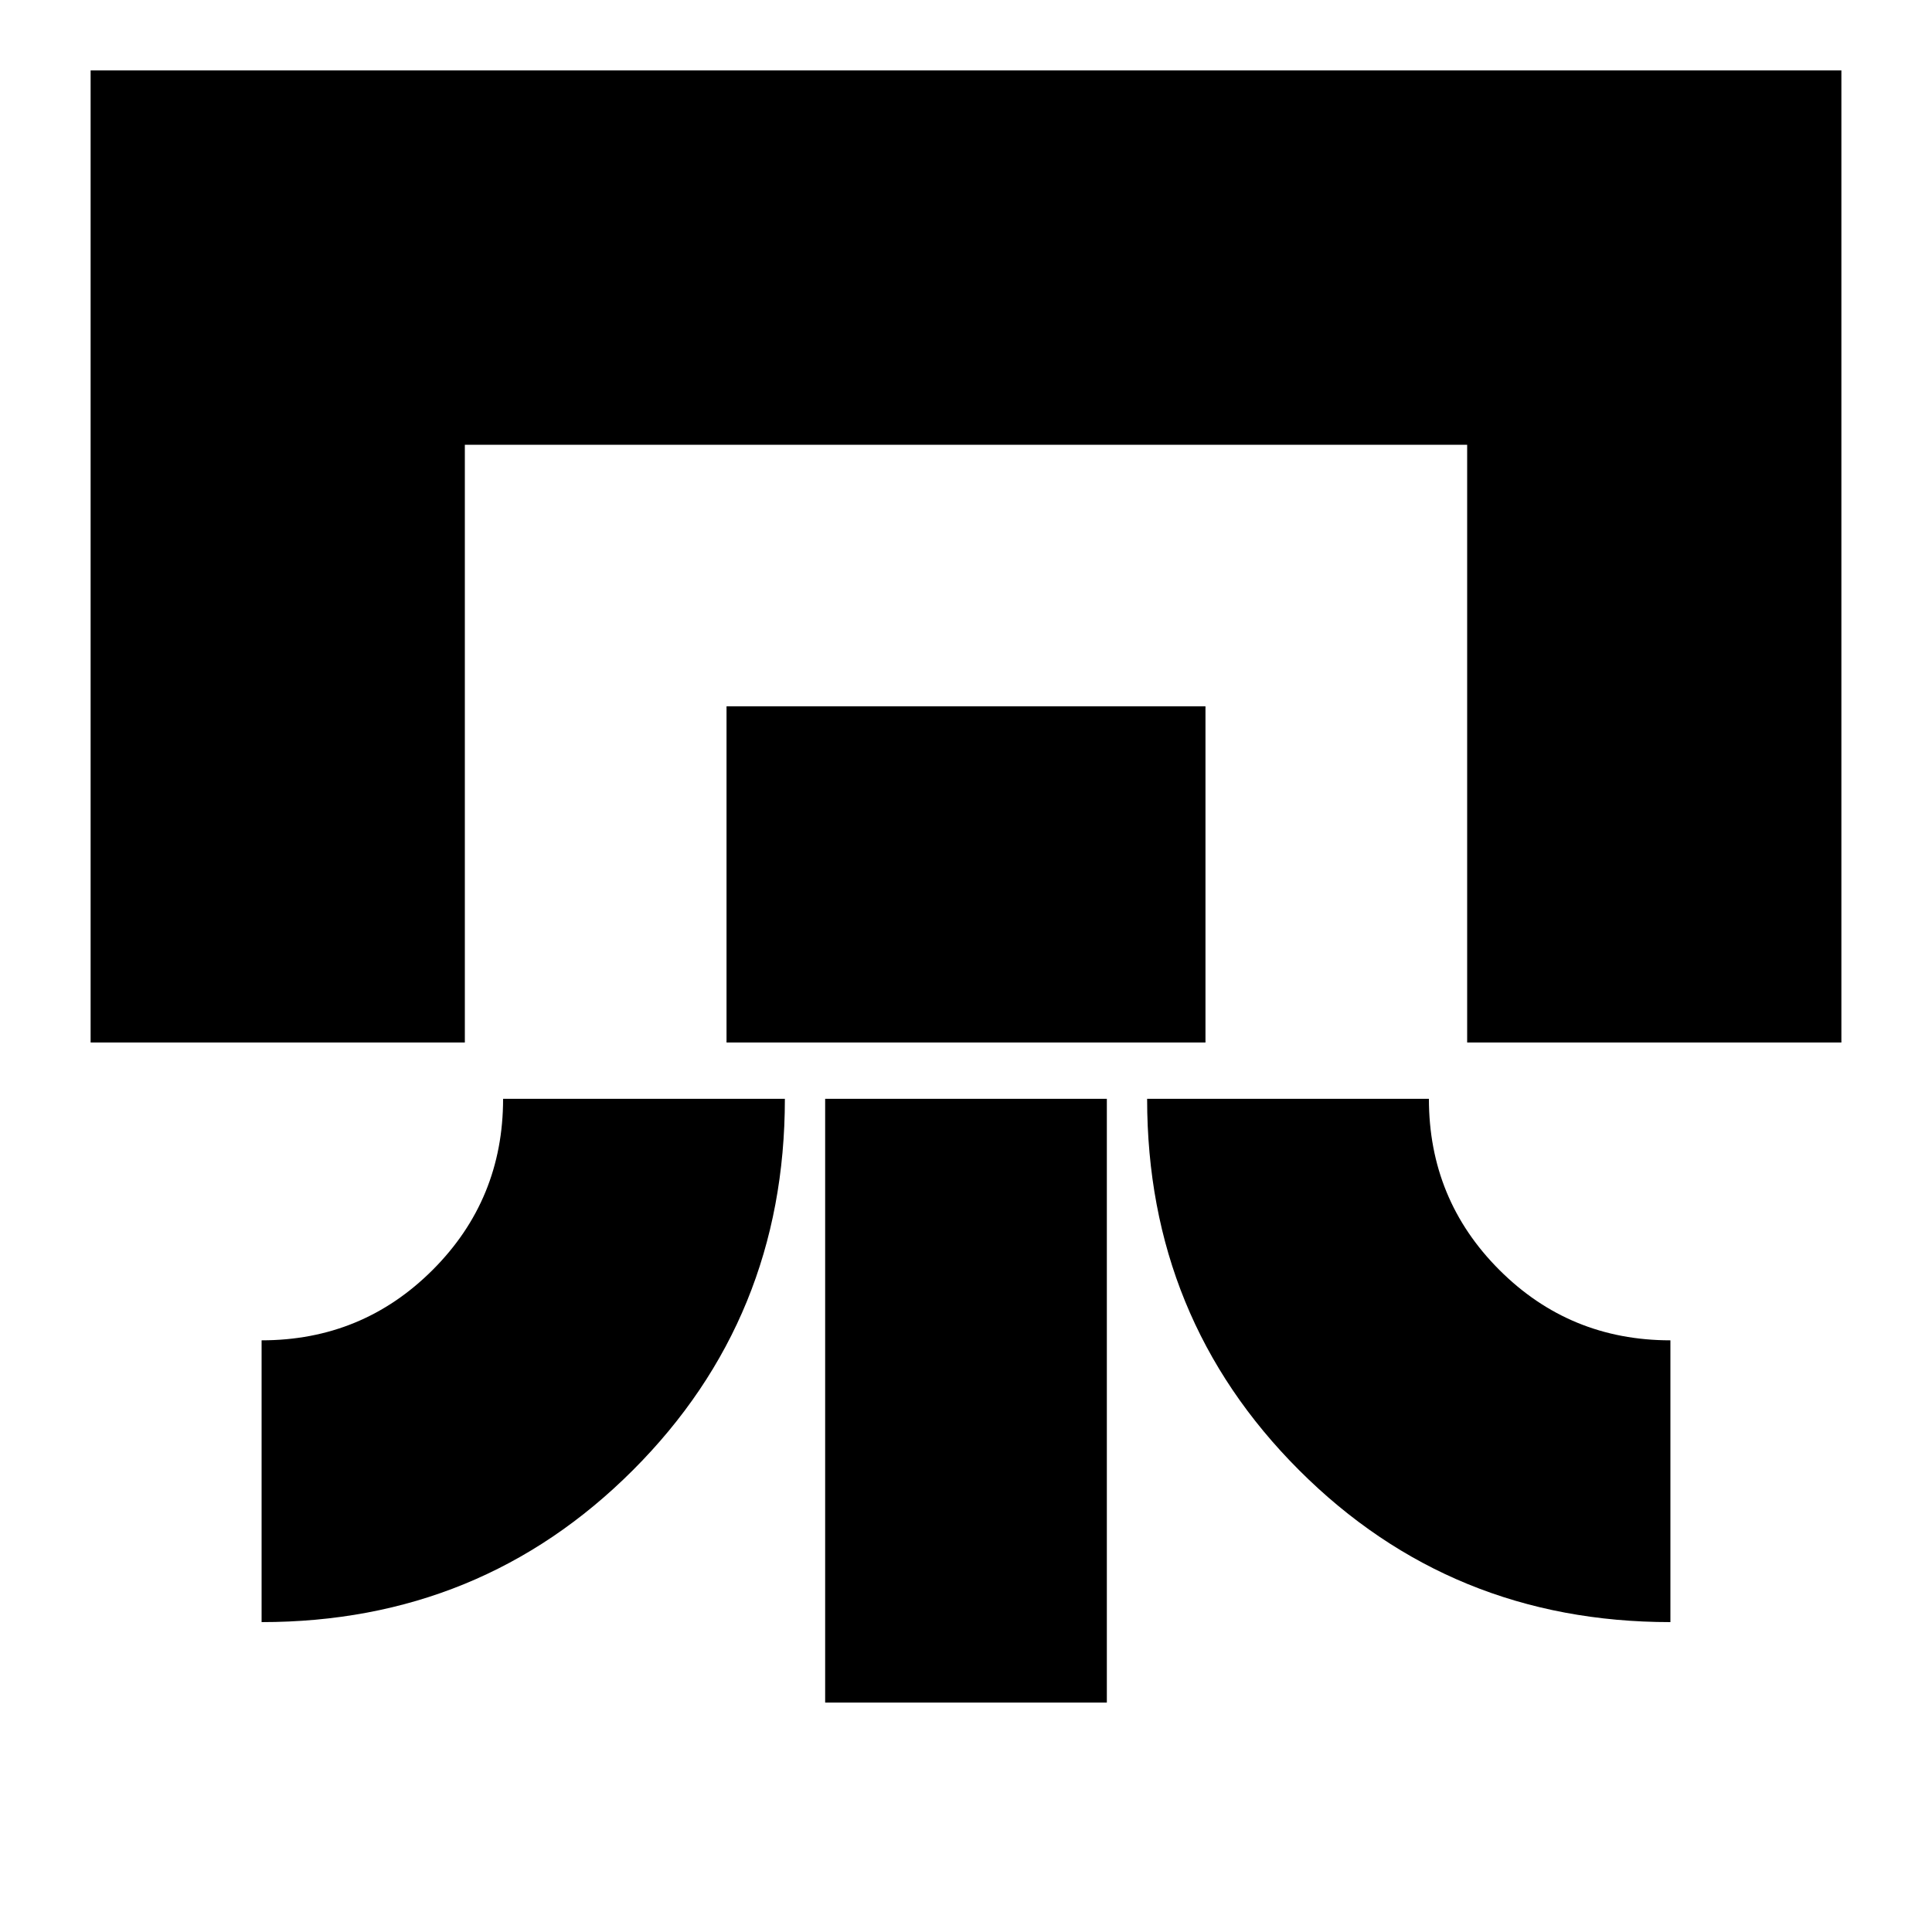 <svg xmlns="http://www.w3.org/2000/svg" height="20" width="20"><path d="M.938 10.792V.729h18.124v10.063h-3.874V4.604H4.812v6.188Zm1.77 6v-2.917q1.042 0 1.771-.729.729-.729.729-1.771h2.917q0 2.271-1.573 3.844t-3.844 1.573Zm4.813-6v-3.48h4.958v3.48Zm1.021 6.833v-6.25h2.916v6.25Zm8.75-.833q-2.271 0-3.844-1.573t-1.573-3.844h2.917q0 1.042.729 1.771.729.729 1.771.729Z"/></svg>